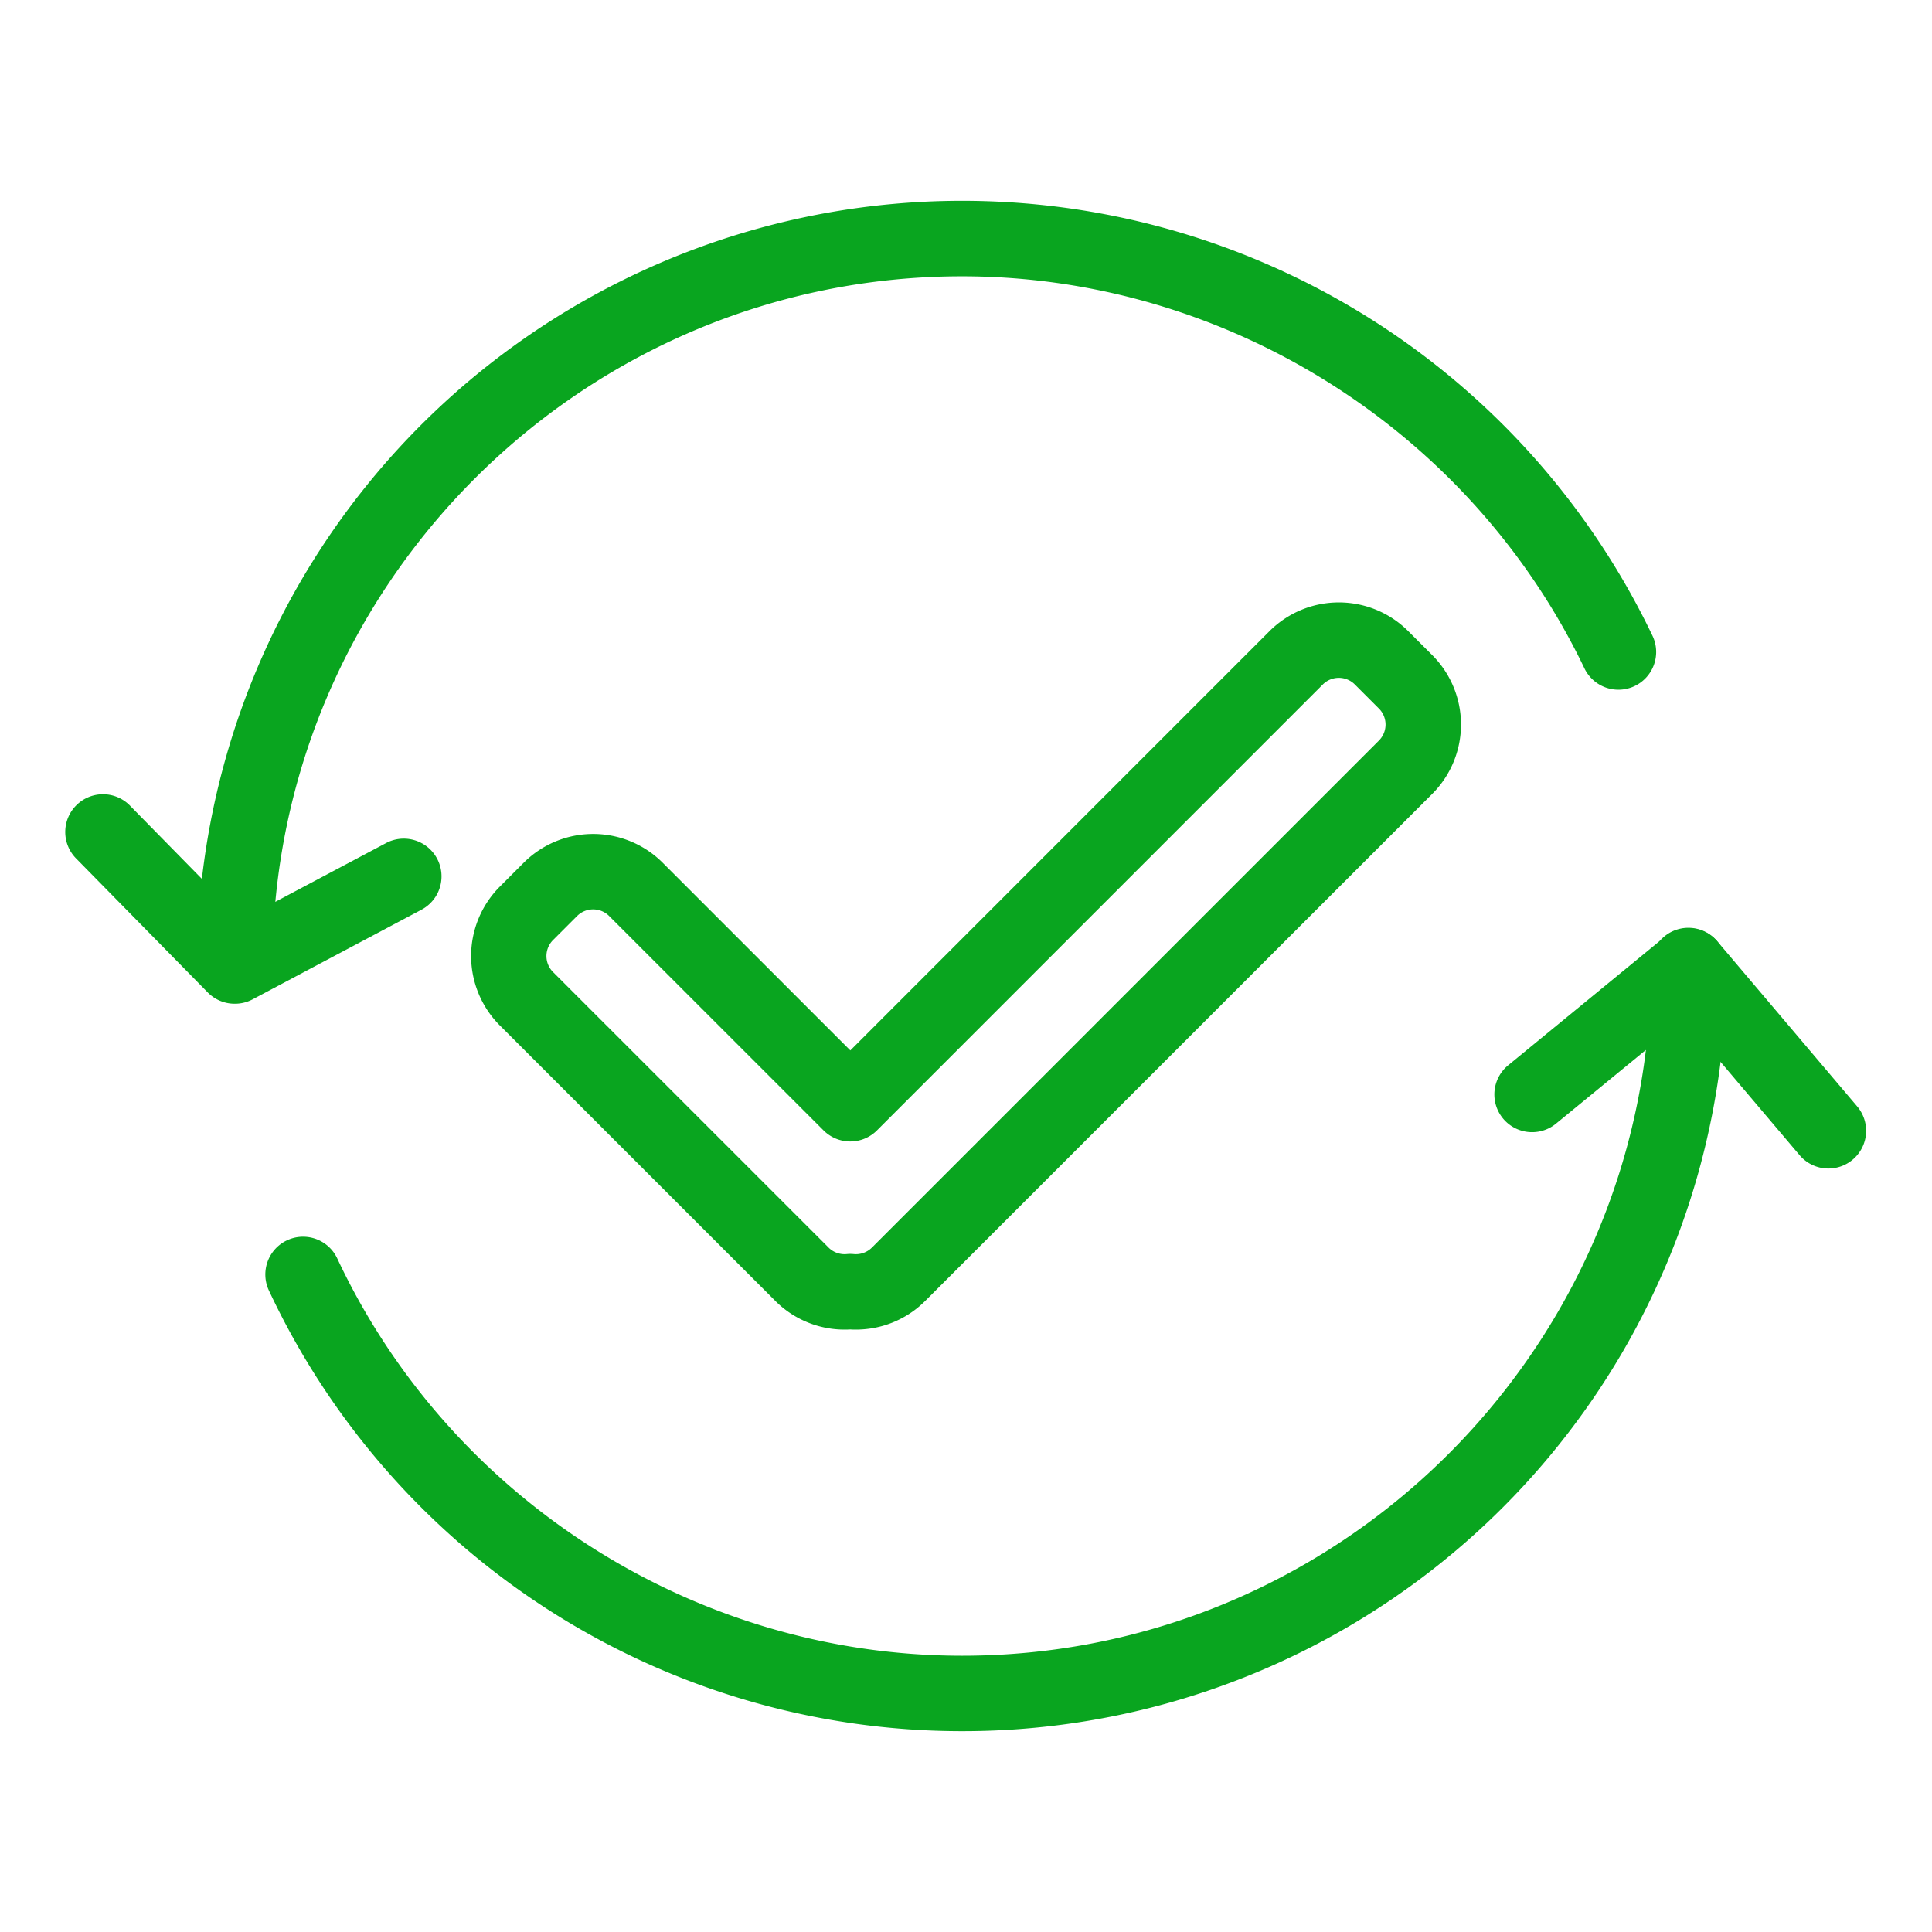 <?xml version="1.0" standalone="no"?><!DOCTYPE svg PUBLIC "-//W3C//DTD SVG 1.1//EN" "http://www.w3.org/Graphics/SVG/1.1/DTD/svg11.dtd"><svg t="1620359230505" class="icon" viewBox="0 0 1024 1024" version="1.1" xmlns="http://www.w3.org/2000/svg" p-id="4500" width="32" height="32" xmlns:xlink="http://www.w3.org/1999/xlink"><defs><style type="text/css"></style></defs><path d="M969.1 619.34a20 20 0 0 1-15.27-7.07l-74-87.34a20 20 0 1 1 30.51-25.86l74 87.34a20 20 0 0 1-15.24 32.93z" p-id="4501" fill="#09a51f"></path><path d="M509.92 917.55A405.62 405.62 0 0 1 142.53 684a20 20 0 1 1 36.22-17c60 127.92 190 210.57 331.17 210.57 186.31 0 340.47-140.41 362.45-321.08l-47.82 39.2a20 20 0 0 1-25.36-30.93l83.18-68.21A20 20 0 0 1 915.05 512a404.78 404.78 0 0 1-405.13 405.55zM124.37 531.18a20 20 0 0 1-20-20 405.61 405.61 0 0 1 771.44-174.31 20 20 0 1 1-36.07 17.29c-60.5-126.18-190-207.71-329.82-207.71-201.14 0-365.13 163.63-365.55 364.77a20 20 0 0 1-20 19.96z" p-id="4502" fill="#09a51f"></path><path d="M124.38 532a20 20 0 0 1-14.28-6l-69.46-70.69a20 20 0 1 1 28.55-28l59 60.09 76.24-40.45a20 20 0 1 1 18.75 35.33l-89.42 47.46a20 20 0 0 1-9.38 2.26zM453.69 704.71c-1 0-2 0-3-0.08a51.89 51.89 0 0 1-39.79-15.15l-146-146a52.07 52.07 0 0 1 0-73.53l12.73-12.74a52.1 52.1 0 0 1 73.54 0l99.52 99.53 222.17-222.22a52 52 0 0 1 73.54 0l12.73 12.72a52 52 0 0 1 0 73.53l-268.7 268.7a51.84 51.84 0 0 1-36.74 15.24zM314.37 482a12 12 0 0 0-8.5 3.51l-12.72 12.72a12 12 0 0 0 0 17l146 146a12 12 0 0 0 9.63 3.46 19.37 19.37 0 0 1 3.73 0 12 12 0 0 0 9.63-3.46l268.7-268.7a12 12 0 0 0 0-17l-12.73-12.73a12 12 0 0 0-17 0L464.79 599.16a20 20 0 0 1-14.14 5.84 20 20 0 0 1-14.15-5.86L322.85 485.5a12 12 0 0 0-8.48-3.5z" p-id="4503" fill="#09a51f"></path></svg>